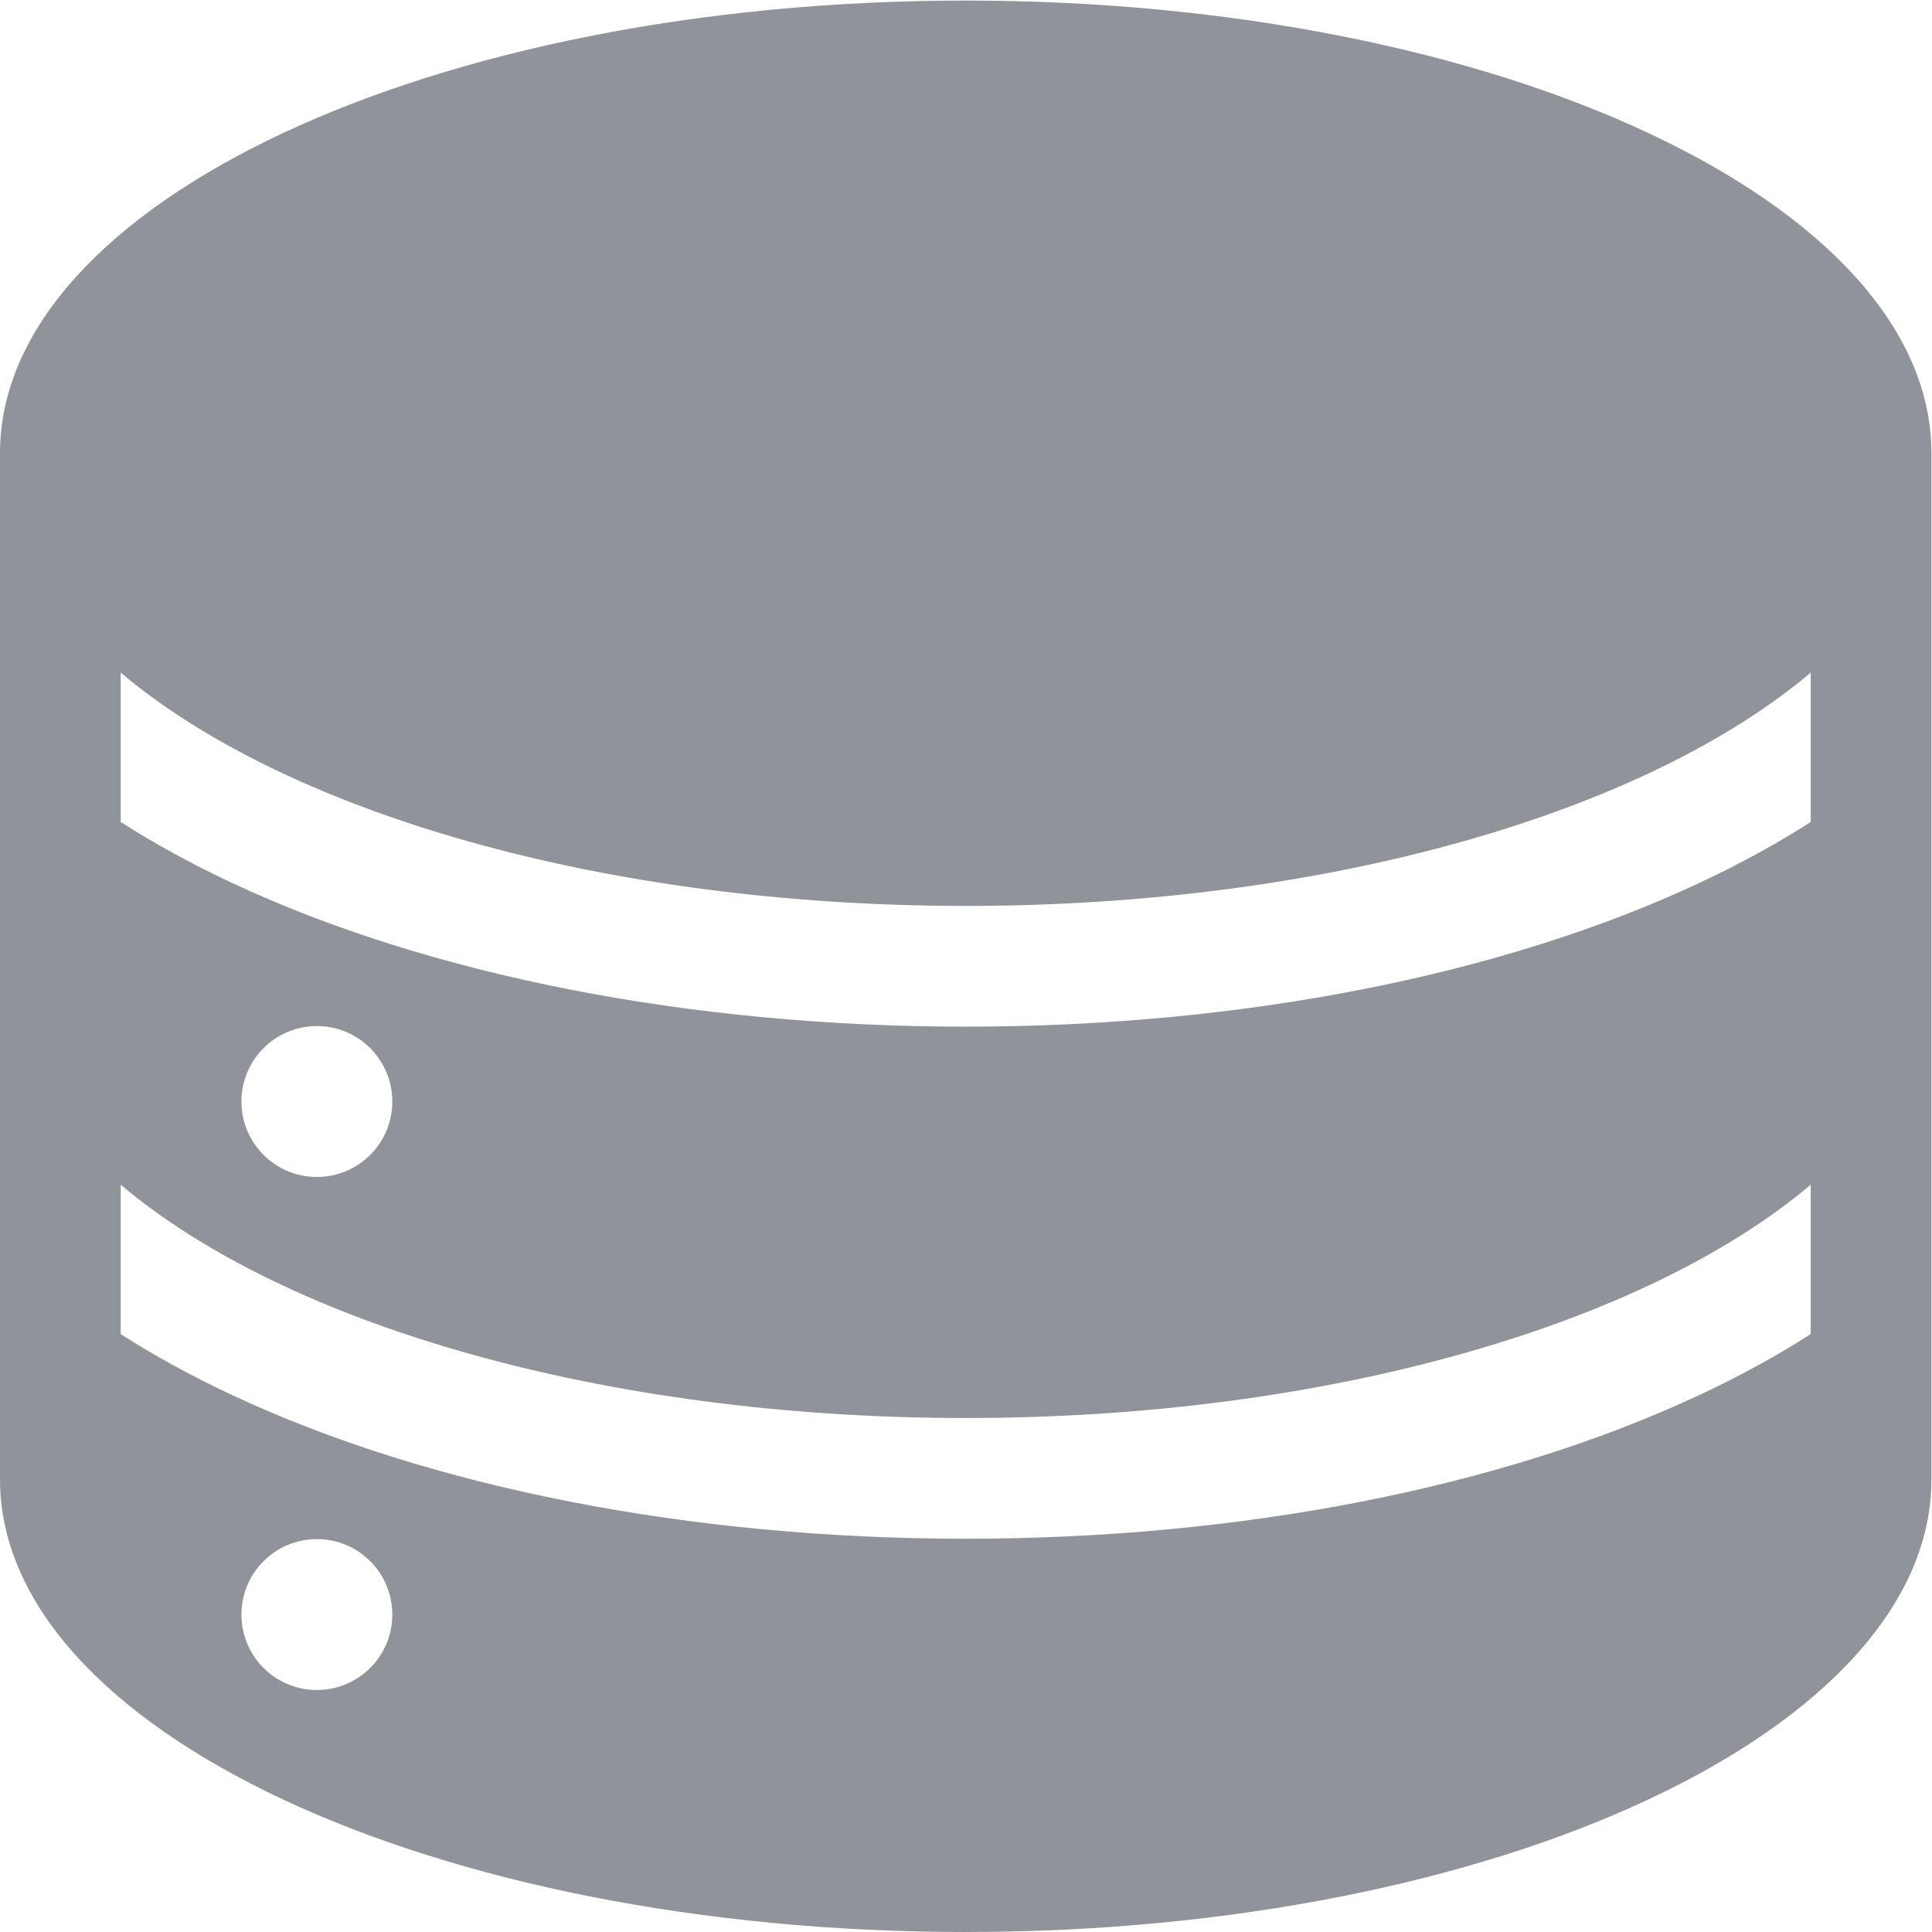 <?xml version="1.0" standalone="no"?><!DOCTYPE svg PUBLIC "-//W3C//DTD SVG 1.1//EN" "http://www.w3.org/Graphics/SVG/1.1/DTD/svg11.dtd"><svg t="1646494136244" class="icon" viewBox="0 0 1024 1024" version="1.1" xmlns="http://www.w3.org/2000/svg" p-id="3532" xmlns:xlink="http://www.w3.org/1999/xlink" width="200" height="200"><defs><style type="text/css"></style></defs><path d="M511.85 0.3C229.333 0.3 0.3 107.568 0 239.93v544.141c0 132.461 229.133 239.93 511.85 239.93s511.85-107.469 511.85-239.93V239.93C1023.4 107.568 794.367 0.3 511.85 0.3zM167.951 895.738c-22.094 0-39.988-17.895-39.988-39.988s17.895-39.988 39.988-39.988 39.988 17.895 39.988 39.988-17.895 39.988-39.988 39.988z m791.768-188.645c-17.895 11.497-37.489 22.193-58.783 32.191-104.969 49.186-243.229 76.278-389.086 76.278s-284.117-27.092-389.086-76.278c-21.294-9.997-40.888-20.694-58.783-32.191v-79.177c87.274 73.778 255.125 123.664 447.869 123.664s360.594-49.885 447.869-123.664v79.177zM127.963 583.829c0-22.094 17.895-39.988 39.988-39.988s39.988 17.895 39.988 39.988-17.895 39.988-39.988 39.988-39.988-17.895-39.988-39.988z m831.756-148.157c-17.895 11.497-37.489 22.193-58.783 32.191-104.969 49.186-243.229 76.278-389.086 76.278S227.733 517.049 122.764 467.863c-21.294-9.997-40.888-20.694-58.783-32.191v-79.177c87.274 73.778 255.125 123.664 447.869 123.664s360.594-49.885 447.869-123.664v79.177z" p-id="3533" fill="#909399"></path></svg>